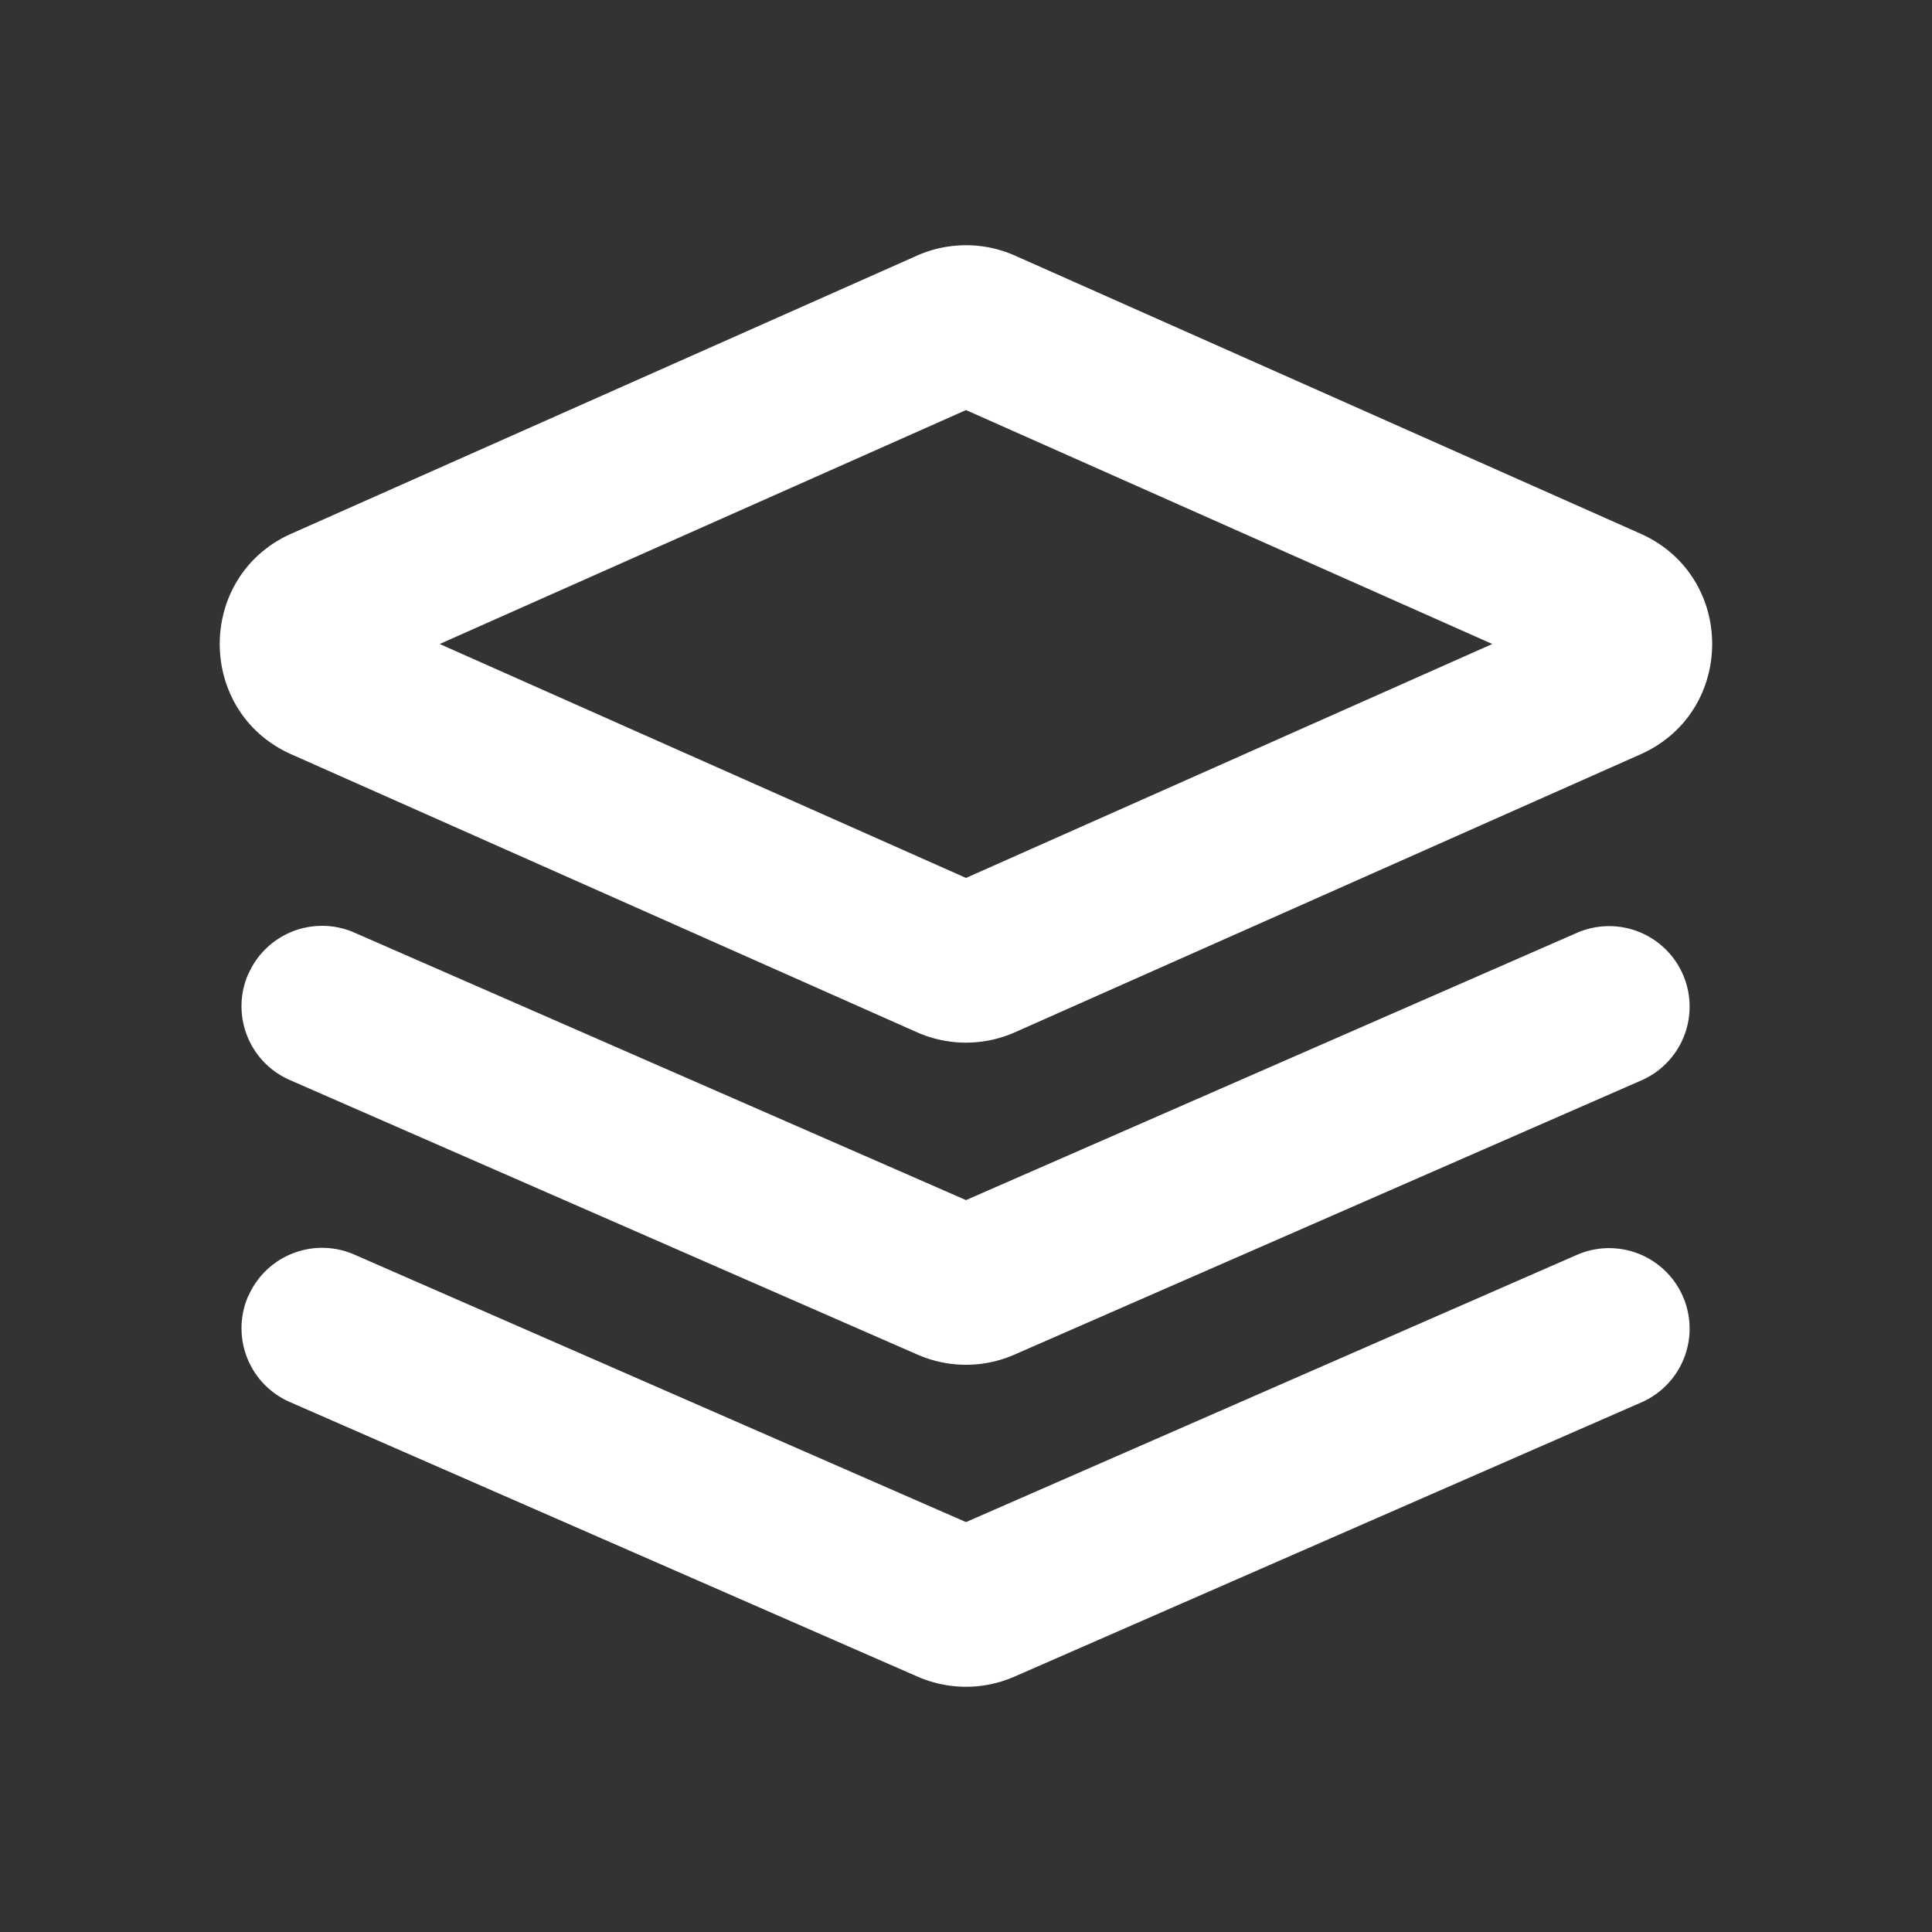 <svg xmlns="http://www.w3.org/2000/svg" width="24" height="24" fill="none" viewBox="0 0 24 24"><rect x="0" y="0" width="24" height="24" fill="#333333" stroke="none"/><path fill="#fff" fill-rule="evenodd" d="M12 5.094 5.462 8 12 10.906 18.538 8 12 5.094Zm-.61-1.918a1.5 1.5 0 0 1 1.22 0l7.768 3.453c1.188.528 1.188 2.214 0 2.742l-7.769 3.452a1.5 1.5 0 0 1-1.218 0L3.62 9.371c-1.187-.528-1.187-2.214 0-2.742l7.77-3.453ZM3.085 12.1a1 1 0 0 1 1.317-.515L12 14.908l7.599-3.324a1 1 0 0 1 .802 1.832l-7.8 3.412a1.5 1.5 0 0 1-1.202 0l-7.8-3.412a1 1 0 0 1-.515-1.317Zm0 4a1 1 0 0 1 1.317-.515L12 18.908l7.599-3.324a1 1 0 0 1 .802 1.832l-7.8 3.412a1.5 1.5 0 0 1-1.202 0l-7.8-3.412a1 1 0 0 1-.515-1.317Z" clip-rule="evenodd"/></svg>